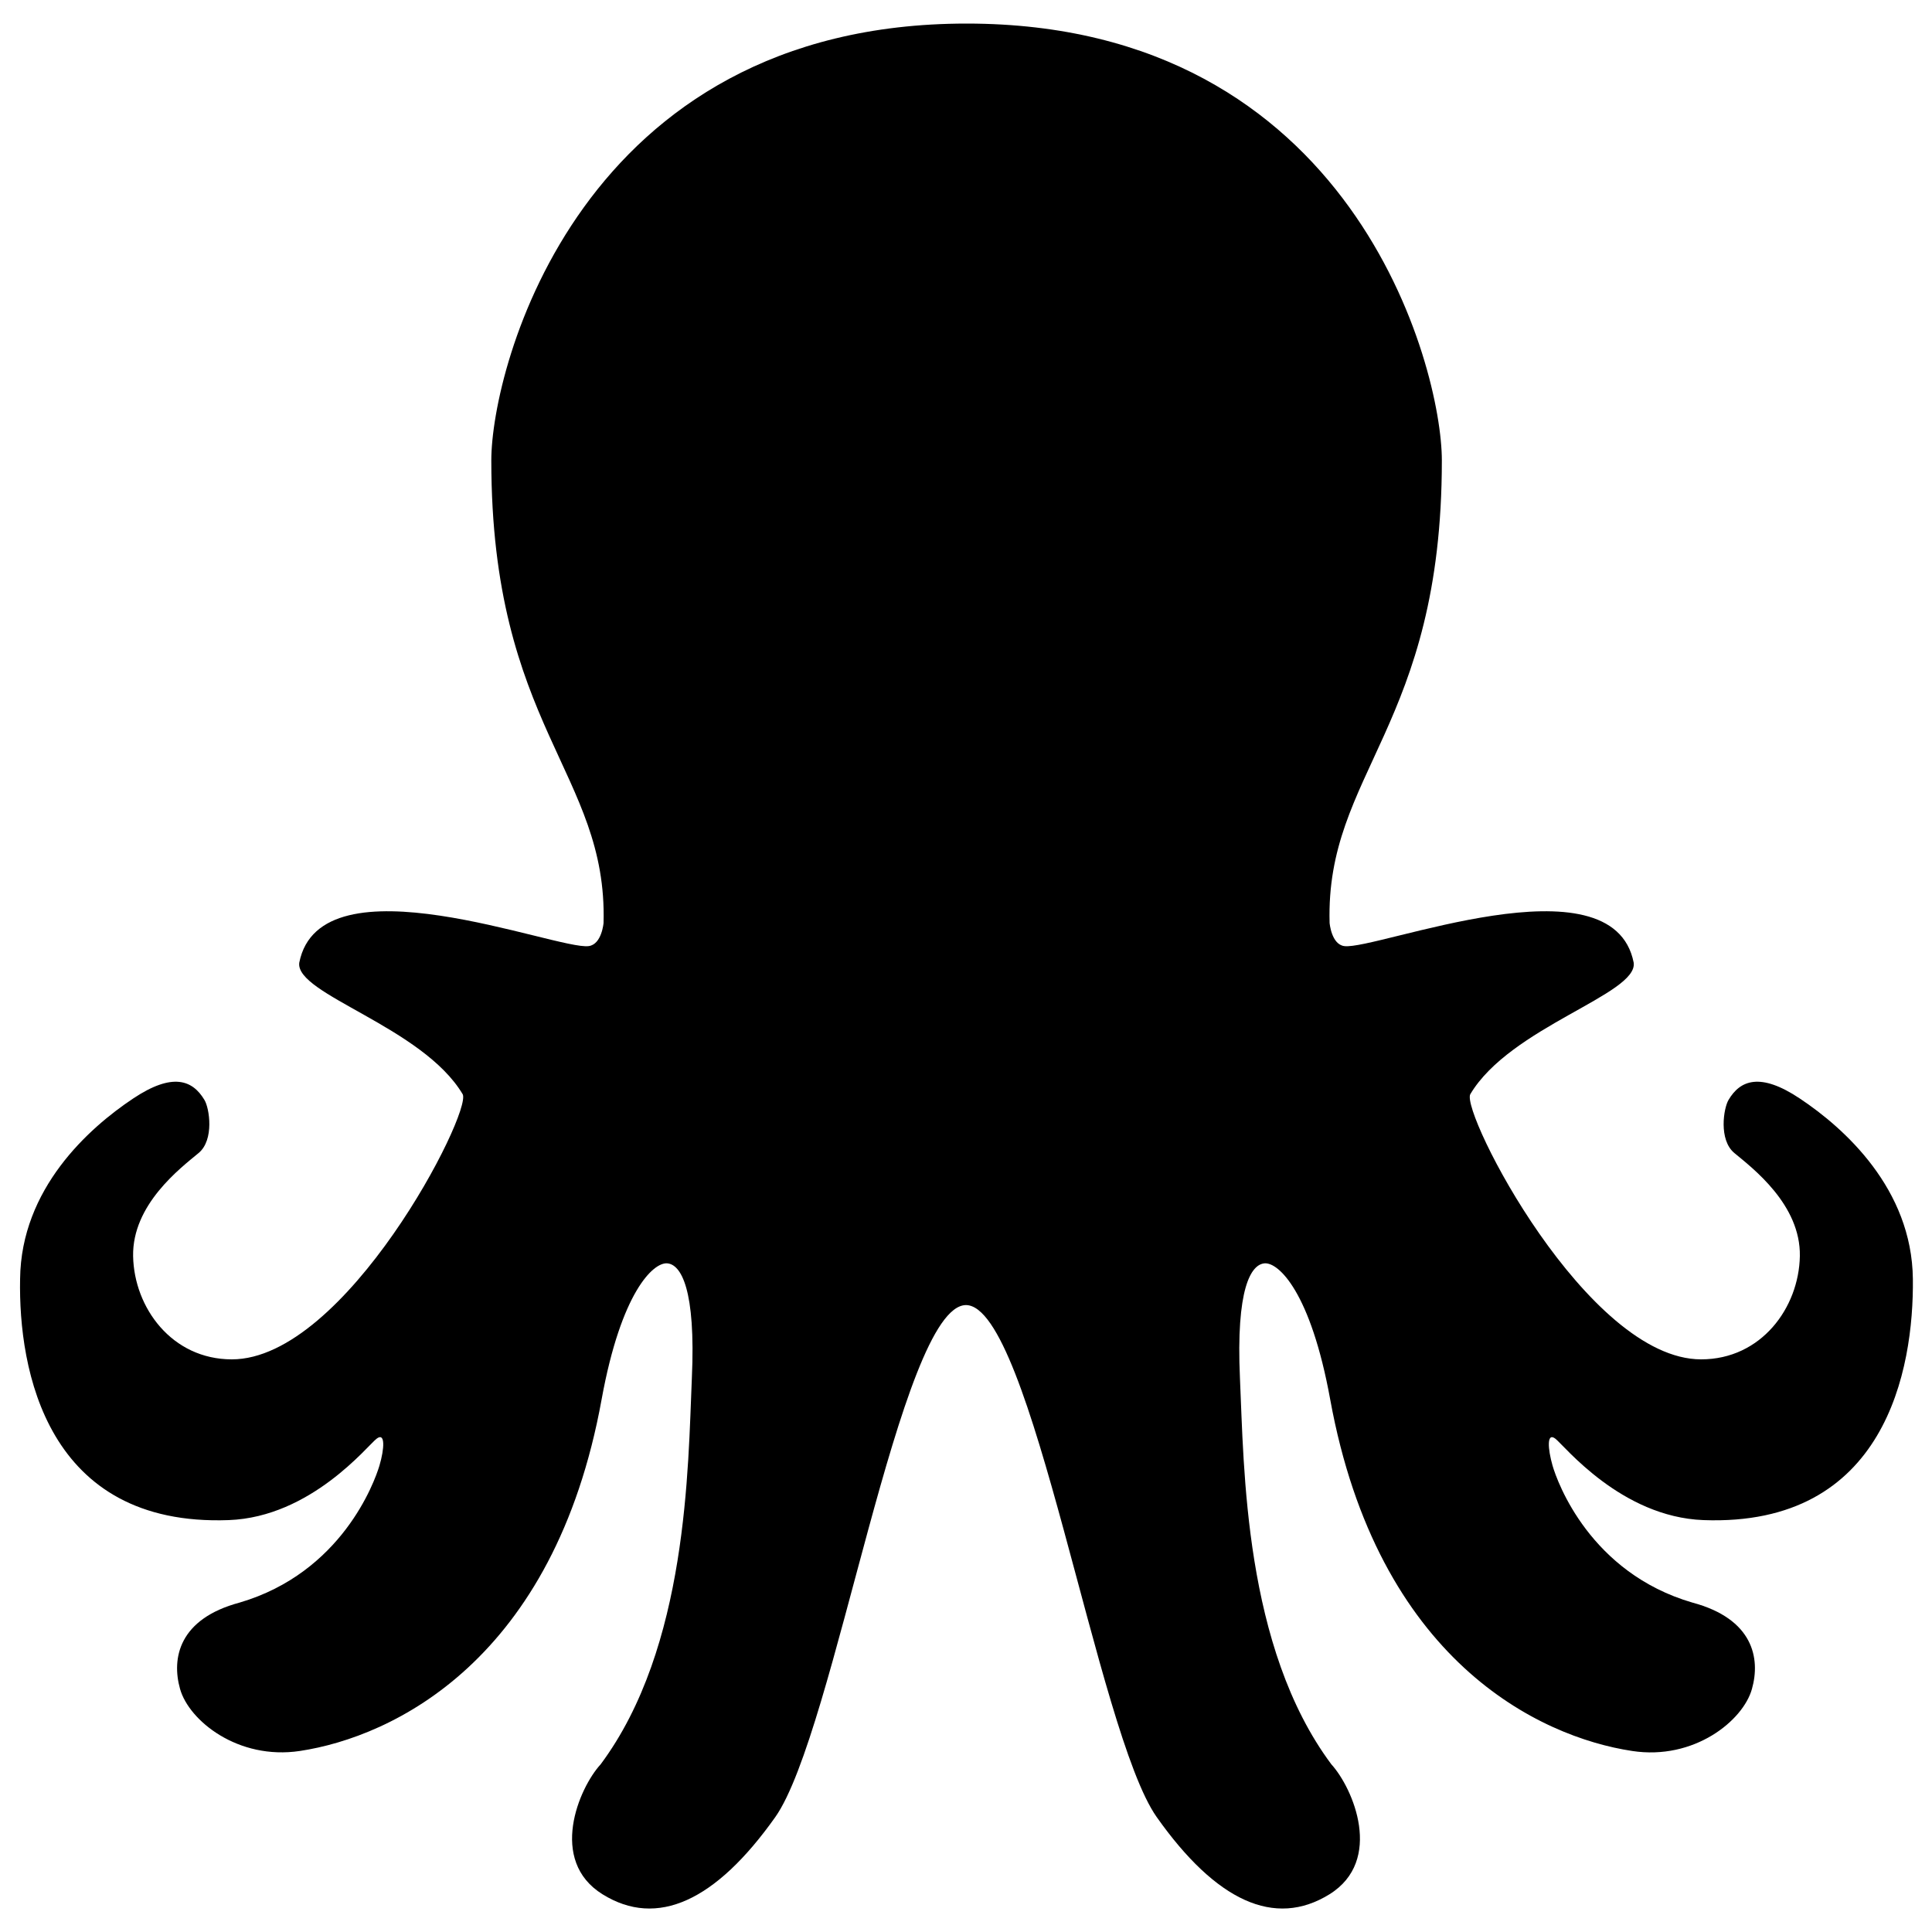 <?xml version="1.0" encoding="utf-8"?>
<!DOCTYPE svg PUBLIC "-//W3C//DTD SVG 1.1//EN" "http://www.w3.org/Graphics/SVG/1.1/DTD/svg11.dtd">
<svg version="1.1" xmlns="http://www.w3.org/2000/svg" xmlns:xlink="http://www.w3.org/1999/xlink" x="0px" y="0px"
  viewBox="0 0 1000 1000" enable-background="new 0 0 1000 1000" xml:space="preserve">
  <g>
    <path
      d="M118.4,786.8c42.6-1.6,71.9-38.6,76.5-42.1c4.6-3.6,4.1,5.1,1.5,13.9c-2.6,8.7-19.6,55.4-72.4,70.9c-31.4,8.4-35.3,28.8-30.8,44.7c4.6,16.4,30,36.9,62,32.1c48.3-7.3,131.7-47,156.2-182c10.1-55.5,26.7-70.9,33.9-70.4c7.2,0.5,14.9,13.4,12.8,59.5c-2,46.2-2.1,139.2-47.2,199.8c-11.3,12.3-27.2,49.8,1,67.3c28.2,17.5,58.5,3.6,89.4-40c30.8-43.7,64.6-264.7,98.7-265l0,0c34,0.3,67.9,221.4,98.7,265c30.8,43.6,61.1,57.5,89.4,40c28.2-17.5,12.3-54.9,1-67.3c-45.2-60.6-45.2-153.5-47.3-199.8c-2.1-46.2,5.6-59,12.8-59.5c7.2-0.5,23.8,14.9,33.9,70.4c24.6,135,108,174.7,156.3,182c32,4.9,57.4-15.6,62-32.1c4.5-15.9,0.6-36.3-30.8-44.7c-52.9-15.4-69.9-62.2-72.4-70.9c-2.5-8.7-3.1-17.5,1.5-13.9c4.6,3.6,34,40.5,76.6,42.1c94.3,3.5,108.9-78,108.4-124.8c-0.5-46.7-35.5-78.1-58.5-93.4c-20.5-13.7-30.9-9.5-36.9,0.7c-2.6,4.3-5.2,20.7,3,27.5c9.4,7.8,34.4,26.7,33.9,53.4c-0.5,26.7-20,53.4-51.1,53.4c-59,0-124.3-127.5-119.5-137.2c20.7-34.9,86.8-51.7,84.6-68.1c-10.9-55.7-133.4-6.4-149.8-8.6c-6.7-0.9-7.6-12-7.6-12c-2.2-77.6,58.1-101.7,58.1-239.4c0-48.1-45.9-226.1-246-226.1l0,0c-200.1,0-246,178-246,226.1c0,137.7,60.2,161.9,58.1,239.4c0,0-0.9,11.1-7.7,12c-16.4,2.2-138.9-47.1-149.8,8.6c-2.2,16.4,63.8,33.1,84.6,68.1c4.8,9.7-60.5,137.2-119.5,137.2c-31.1,0-50.6-26.8-51.1-53.4c-0.5-26.7,24.5-45.6,33.9-53.4c8.2-6.8,5.6-23.3,3-27.5c-6.1-10.2-16.4-14.4-36.9-0.7c-23,15.3-58,46.7-58.5,93.4C9.5,708.8,24,790.3,118.4,786.8z" />
  </g>
</svg>
